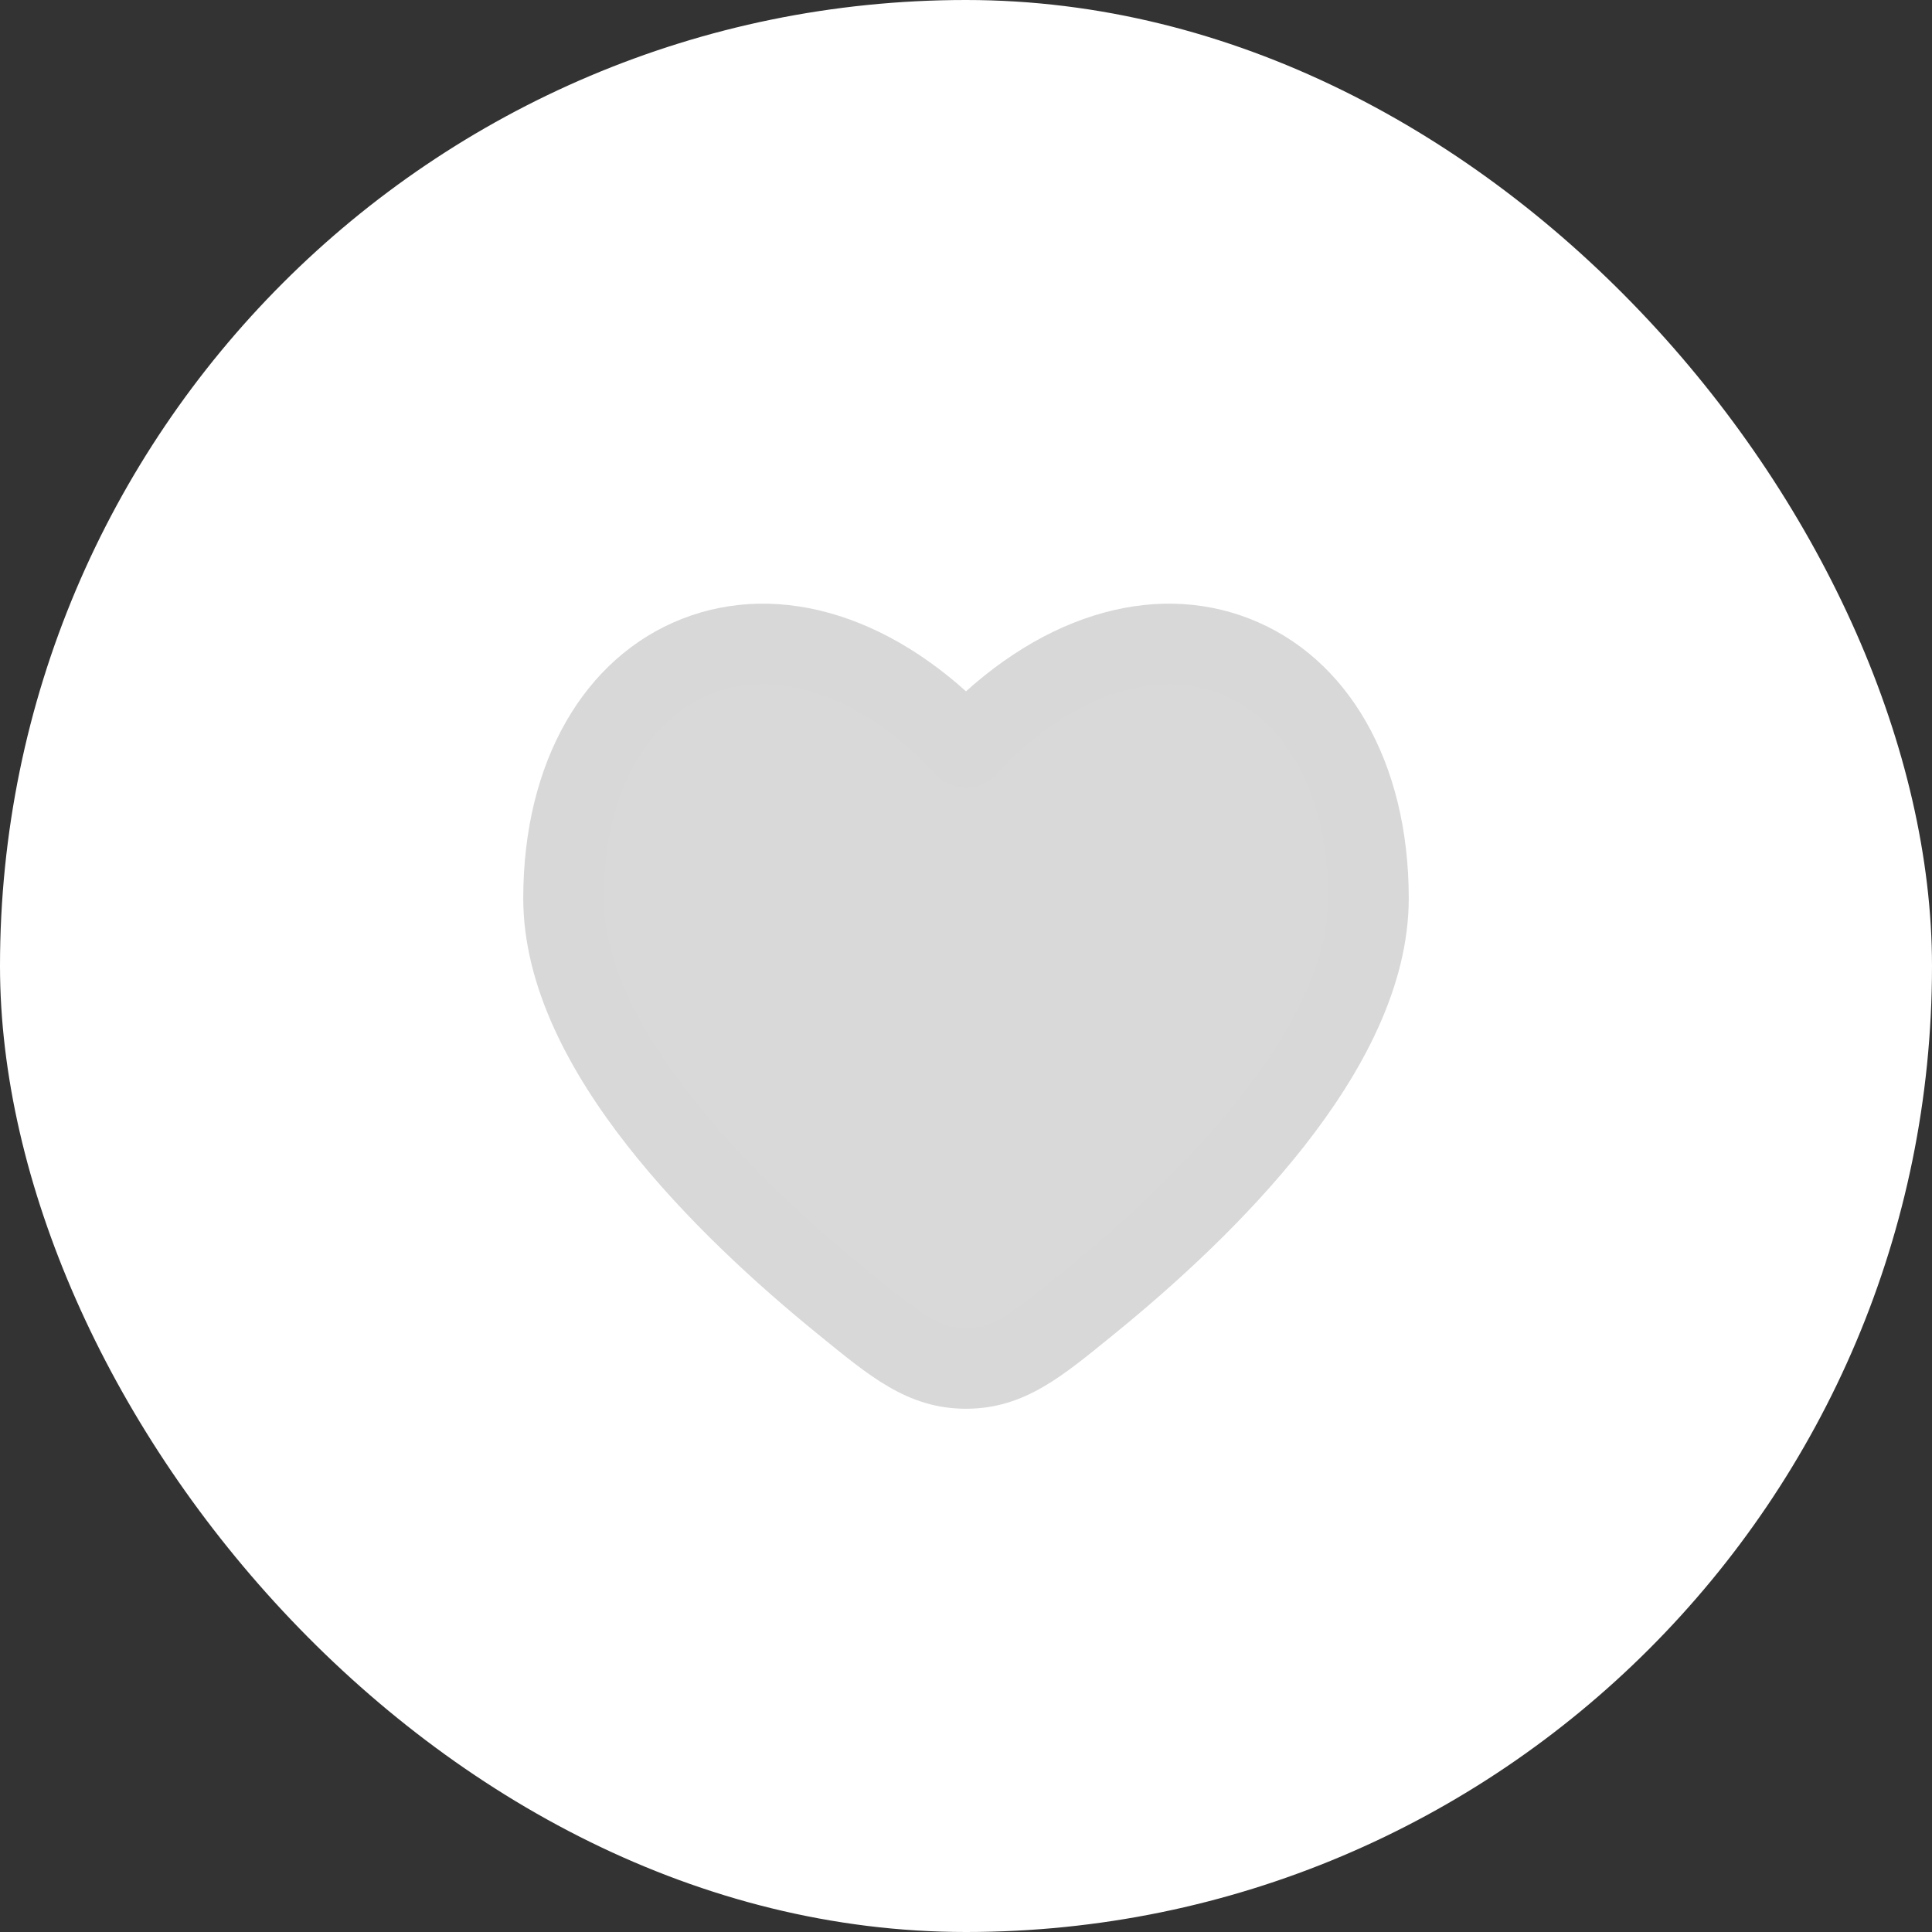 <svg width="24" height="24" viewBox="0 0 24 24" fill="none" xmlns="http://www.w3.org/2000/svg">
<rect x="0" y="0" width="24" height="24" fill="#333333" stroke="none"/>
<rect width="24" height="24" rx="12" fill="white"/>
<path d="M7 11.159C7 13.023 9.01 14.995 10.481 16.189C11.147 16.73 11.48 17 12 17C12.52 17 12.853 16.73 13.519 16.189C14.99 14.995 17 13.023 17 11.159C17 8.044 14.25 6.881 12 9.287C9.75 6.881 7 8.044 7 11.159Z" fill="#D9D9D9"/>
<path d="M10.481 16.189L10.166 16.578L10.481 16.189ZM12 9.287L11.635 9.629C11.729 9.73 11.862 9.787 12 9.787C12.138 9.787 12.271 9.73 12.365 9.629L12 9.287ZM13.519 16.189L13.834 16.578L13.519 16.189ZM12 17L12 16.5L12 17ZM10.796 15.801C10.075 15.216 9.236 14.451 8.582 13.617C7.919 12.771 7.5 11.922 7.5 11.159H6.5C6.5 12.26 7.086 13.33 7.795 14.234C8.514 15.151 9.416 15.969 10.166 16.578L10.796 15.801ZM7.5 11.159C7.5 9.742 8.116 8.901 8.839 8.618C9.559 8.336 10.602 8.524 11.635 9.629L12.365 8.946C11.148 7.644 9.691 7.21 8.474 7.687C7.259 8.163 6.5 9.461 6.5 11.159H7.5ZM13.834 16.578C14.584 15.969 15.486 15.151 16.205 14.234C16.914 13.33 17.5 12.26 17.5 11.159H16.5C16.5 11.922 16.081 12.771 15.418 13.617C14.764 14.451 13.925 15.216 13.204 15.801L13.834 16.578ZM17.5 11.159C17.5 9.461 16.741 8.163 15.526 7.687C14.309 7.21 12.852 7.644 11.635 8.946L12.365 9.629C13.398 8.524 14.441 8.336 15.161 8.618C15.884 8.901 16.5 9.742 16.5 11.159H17.5ZM10.166 16.578C10.791 17.085 11.268 17.5 12 17.5L12 16.5C11.691 16.5 11.502 16.374 10.796 15.801L10.166 16.578ZM13.204 15.801C12.498 16.374 12.309 16.5 12 16.5L12 17.5C12.732 17.5 13.209 17.085 13.834 16.578L13.204 15.801Z" fill="#D8D8D8"/>
</svg>
